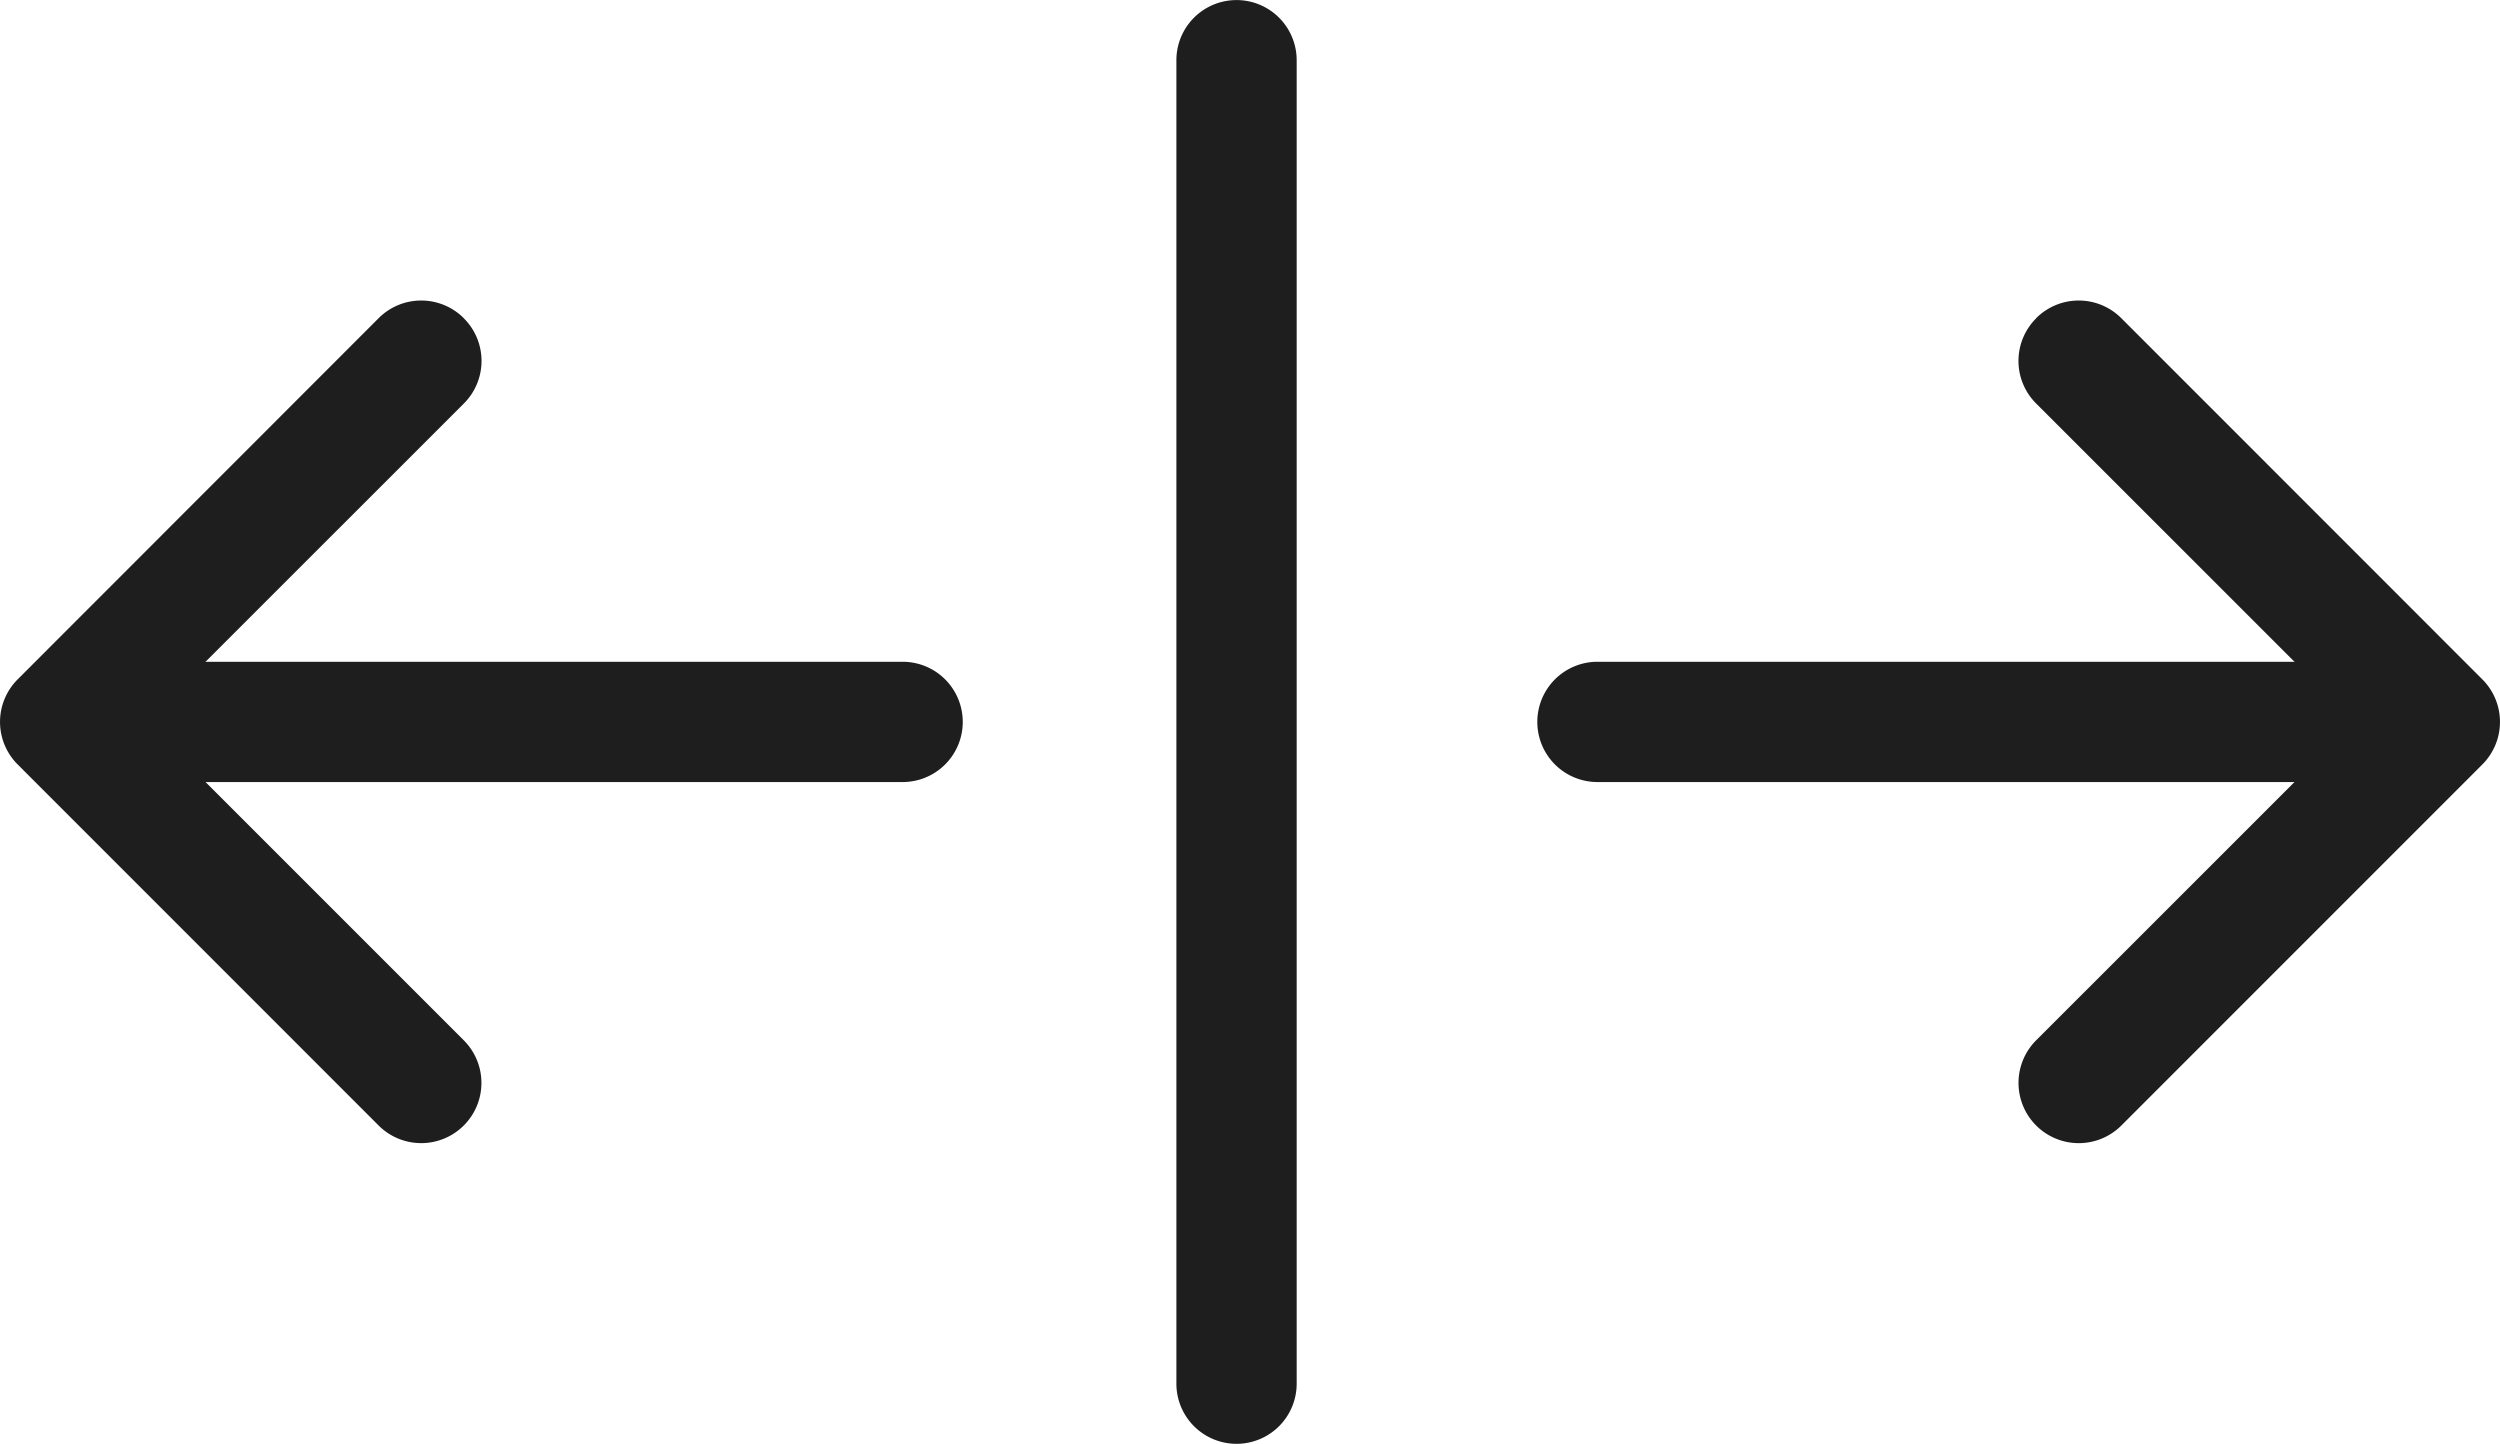 <svg xmlns="http://www.w3.org/2000/svg" width="35.458" height="20.478" viewBox="0 0 35.458 20.478">
  <g id="Grupo_238" data-name="Grupo 238" transform="translate(-3964.178 3871.165)">
    <g id="Grupo_237" data-name="Grupo 237" transform="translate(3964.178 -3871.165)">
      <g id="Grupo_235" data-name="Grupo 235" transform="translate(16.685 0)">
        <path id="Trazado_3666" data-name="Trazado 3666" d="M11.7.251a.853.853,0,0,1,0,1.208L6.578,6.579a.853.853,0,0,1-1.208,0L.25,1.46A.854.854,0,0,1,1.458.251L5.974,4.768,10.49.251a.853.853,0,0,1,1.208,0Z" transform="translate(11.943 16.213) rotate(-90)" fill="#1e1e1e" fill-rule="evenodd"/>
        <path id="Trazado_3667" data-name="Trazado 3667" d="M10.239,5.119a.853.853,0,0,1,.853.853V17.065a.853.853,0,1,1-1.706,0V5.973A.853.853,0,0,1,10.239,5.119ZM0,.853A.853.853,0,0,1,.853,0H19.624a.853.853,0,1,1,0,1.706H.853A.853.853,0,0,1,0,.853Z" transform="translate(0 20.478) rotate(-90)" fill="#1e1e1e" fill-rule="evenodd"/>
      </g>
      <g id="Grupo_236" data-name="Grupo 236" transform="translate(0 4.265)">
        <path id="Trazado_3666-2" data-name="Trazado 3666" d="M11.7,6.578a.853.853,0,0,0,0-1.208L6.578.251a.853.853,0,0,0-1.208,0L.25,5.37A.854.854,0,0,0,1.458,6.578L5.974,2.062,10.49,6.579a.853.853,0,0,0,1.208,0Z" transform="translate(0 11.948) rotate(-90)" fill="#1e1e1e" fill-rule="evenodd"/>
        <path id="Trazado_3667-2" data-name="Trazado 3667" d="M.853,12.8a.853.853,0,0,0,.853-.853V.853A.853.853,0,0,0,0,.853V11.945A.853.853,0,0,0,.853,12.8Z" transform="translate(0.855 6.827) rotate(-90)" fill="#1e1e1e" fill-rule="evenodd"/>
      </g>
    </g>
  </g>
</svg>
